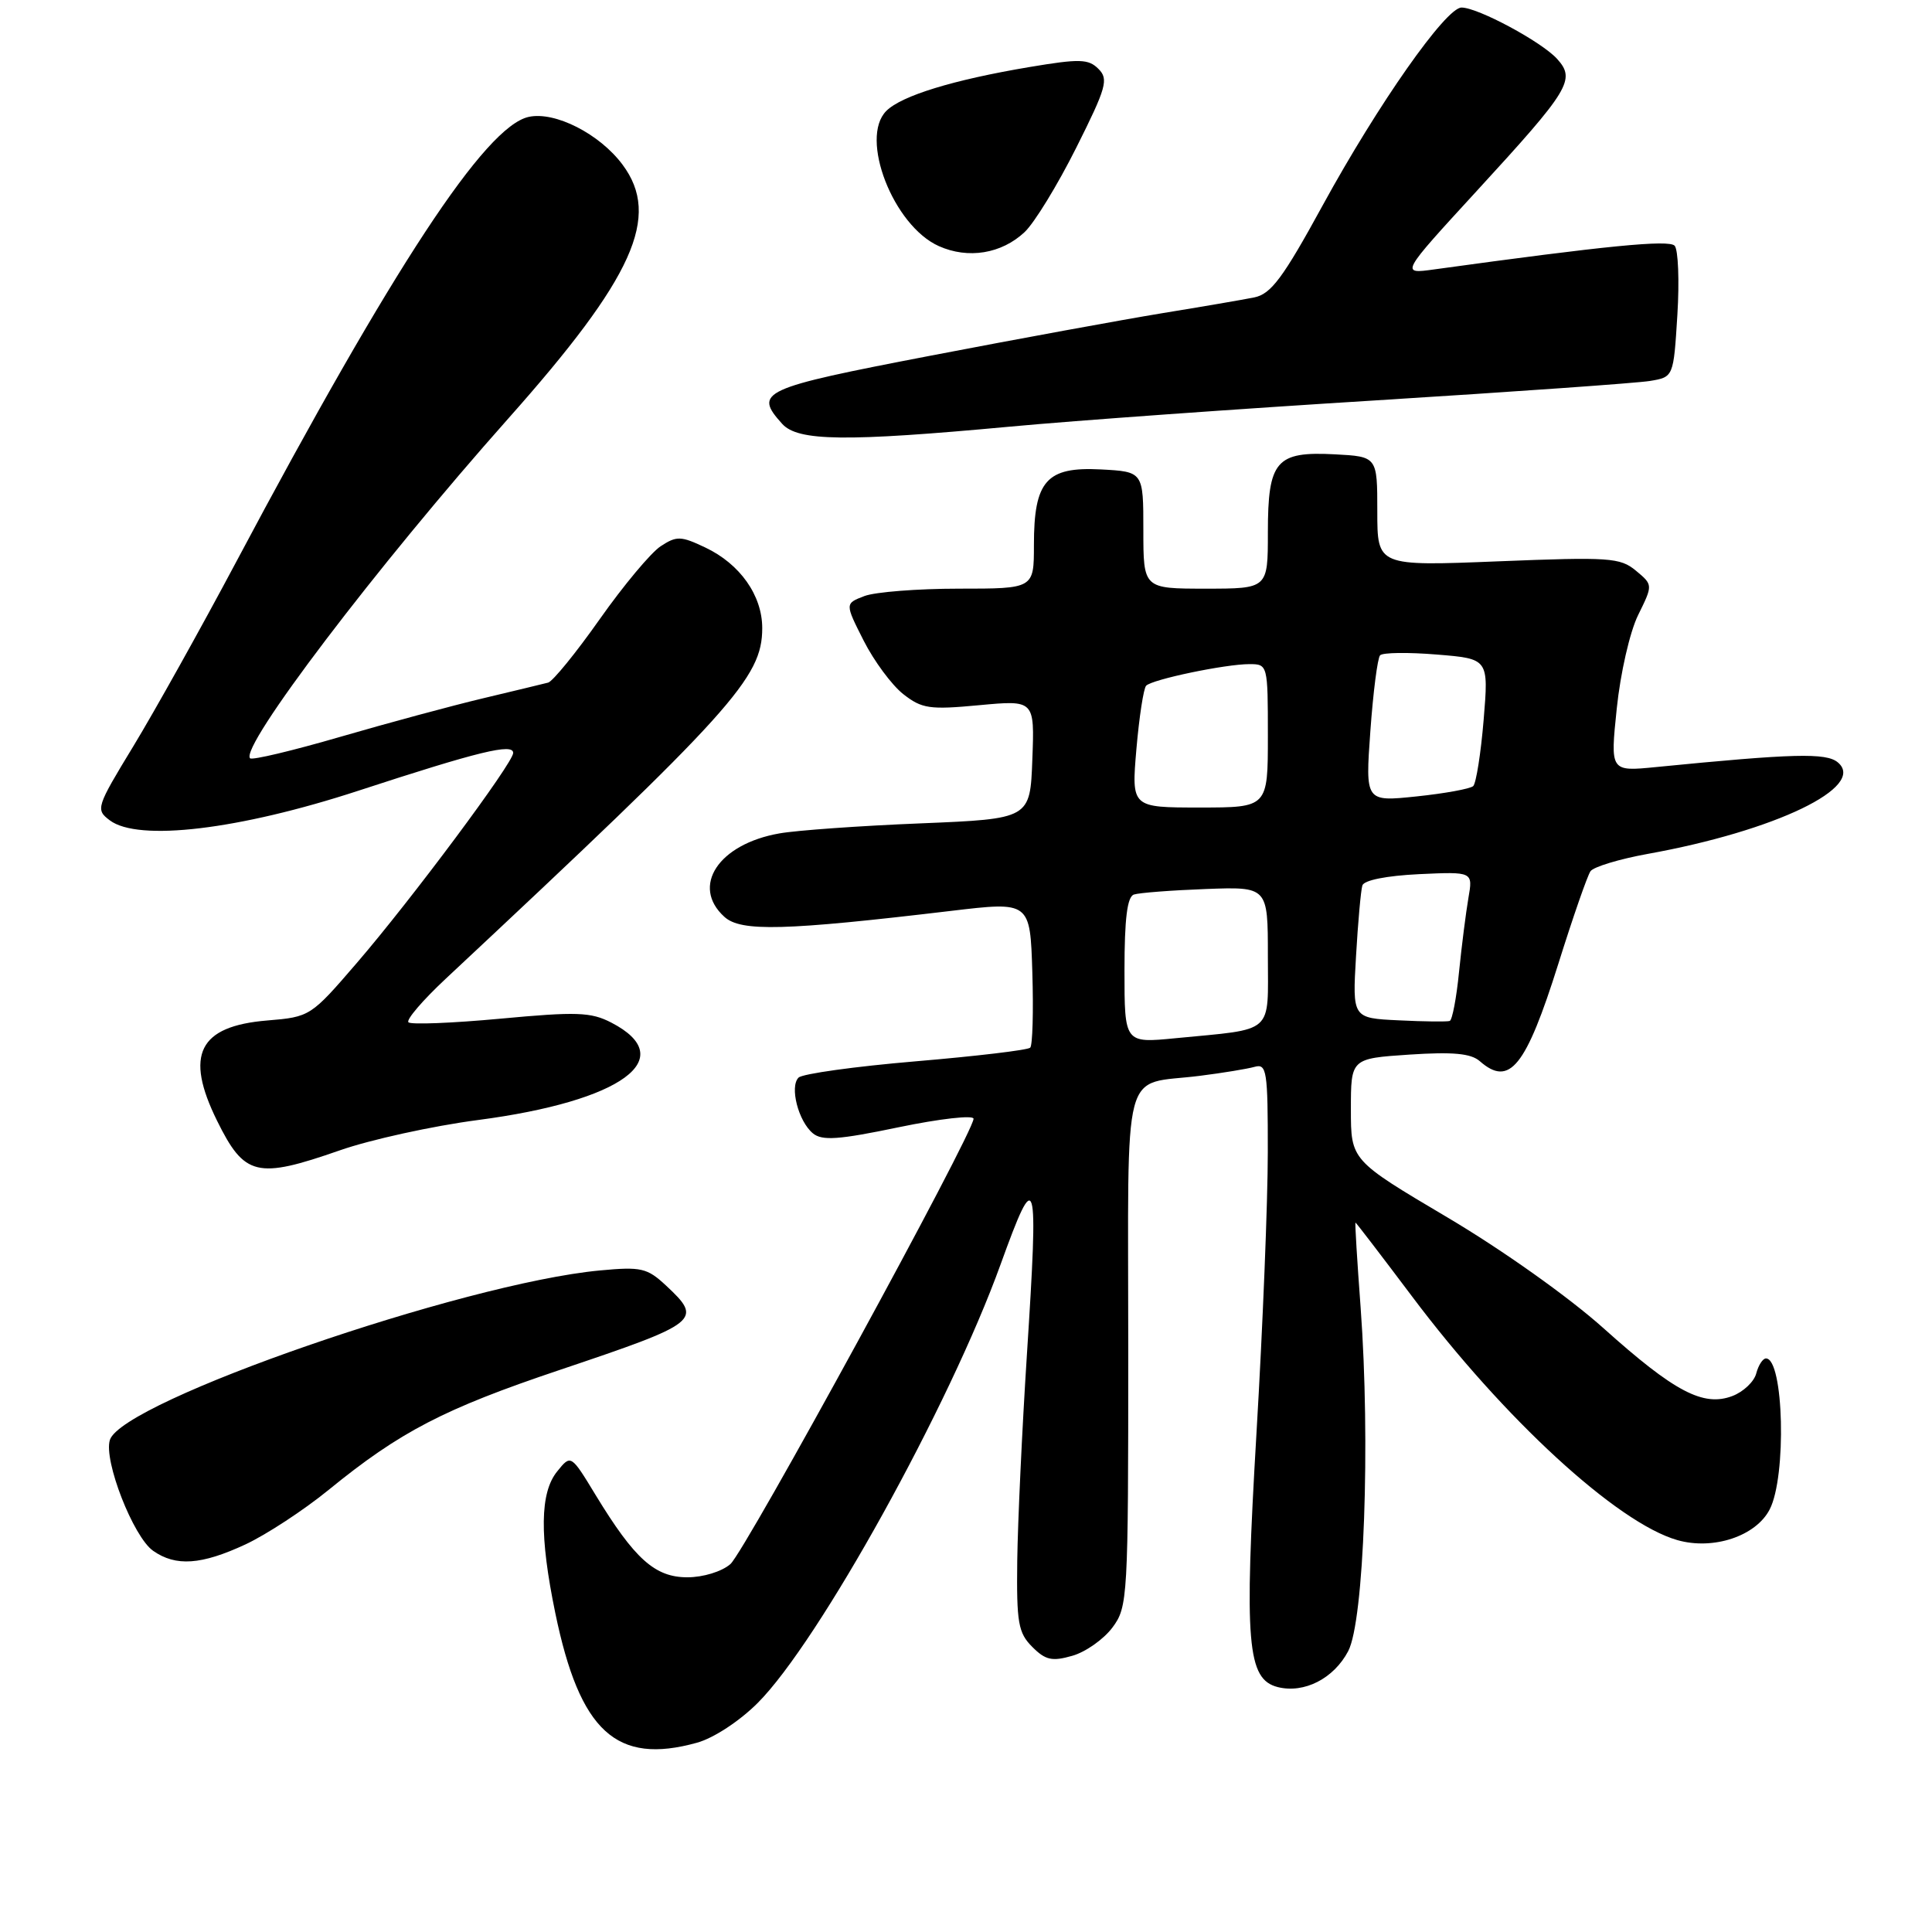 <?xml version="1.0" encoding="UTF-8" standalone="no"?>
<!DOCTYPE svg PUBLIC "-//W3C//DTD SVG 1.1//EN" "http://www.w3.org/Graphics/SVG/1.1/DTD/svg11.dtd" >
<svg xmlns="http://www.w3.org/2000/svg" xmlns:xlink="http://www.w3.org/1999/xlink" version="1.1" viewBox="0 0 256 256">
 <g >
 <path fill="currentColor"
d=" M 92.35 230.92 C 94.56 230.31 97.99 228.06 100.40 225.65 C 108.49 217.56 125.82 186.27 132.59 167.52 C 137.35 154.36 137.63 155.31 136.07 179.50 C 135.43 189.40 134.86 201.69 134.79 206.81 C 134.69 215.03 134.92 216.36 136.78 218.22 C 138.53 219.98 139.41 220.17 142.09 219.40 C 143.85 218.90 146.24 217.21 147.40 215.66 C 149.44 212.92 149.50 211.82 149.50 178.78 C 149.50 140.00 148.48 143.89 159.00 142.55 C 162.03 142.17 165.29 141.63 166.25 141.36 C 167.85 140.91 168.00 141.90 167.99 152.68 C 167.99 159.18 167.32 175.92 166.49 189.89 C 164.85 217.76 165.25 222.52 169.32 223.55 C 172.81 224.42 176.73 222.42 178.64 218.79 C 180.75 214.81 181.60 191.10 180.29 173.25 C 179.83 167.06 179.52 162.00 179.61 162.00 C 179.69 162.00 183.05 166.39 187.08 171.75 C 199.28 188.01 214.28 201.79 222.25 204.07 C 227.00 205.43 232.66 203.56 234.49 200.01 C 236.75 195.66 236.36 180.00 234.00 180.00 C 233.58 180.00 233.00 180.89 232.71 181.99 C 232.43 183.08 231.00 184.43 229.55 184.98 C 225.70 186.44 221.88 184.43 212.50 176.02 C 207.91 171.90 199.07 165.62 191.75 161.29 C 179.00 153.74 179.00 153.74 179.00 147.00 C 179.00 140.26 179.00 140.26 186.75 139.74 C 192.53 139.36 194.90 139.58 196.08 140.61 C 200.02 144.07 202.18 141.39 206.49 127.70 C 208.42 121.54 210.34 116.02 210.75 115.44 C 211.16 114.86 214.57 113.83 218.31 113.15 C 235.26 110.10 247.41 104.24 243.51 101.01 C 241.97 99.73 237.64 99.84 219.43 101.64 C 213.36 102.24 213.36 102.24 214.23 93.87 C 214.71 89.21 215.96 83.73 217.06 81.50 C 219.03 77.50 219.03 77.50 216.77 75.62 C 214.68 73.88 213.25 73.79 198.50 74.38 C 182.50 75.02 182.50 75.02 182.50 67.76 C 182.50 60.50 182.50 60.50 176.87 60.20 C 169.07 59.79 168.00 61.05 168.00 70.57 C 168.00 78.00 168.00 78.00 159.75 78.00 C 151.50 78.00 151.50 78.00 151.50 70.25 C 151.50 62.50 151.50 62.50 145.84 62.20 C 138.66 61.83 137.00 63.71 137.00 72.22 C 137.00 78.00 137.00 78.00 127.07 78.00 C 121.60 78.00 115.96 78.44 114.54 78.98 C 111.95 79.97 111.95 79.97 114.44 84.89 C 115.81 87.59 118.17 90.78 119.68 91.97 C 122.16 93.91 123.17 94.06 129.76 93.44 C 137.09 92.76 137.09 92.76 136.79 100.63 C 136.50 108.50 136.50 108.50 122.00 109.10 C 114.03 109.42 105.60 110.02 103.28 110.43 C 95.20 111.84 91.51 117.44 95.99 121.49 C 98.18 123.48 103.96 123.32 126.00 120.70 C 136.50 119.45 136.50 119.45 136.79 128.85 C 136.95 134.03 136.82 138.51 136.51 138.82 C 136.20 139.14 129.37 139.95 121.34 140.63 C 113.30 141.31 106.32 142.28 105.81 142.79 C 104.61 143.99 105.78 148.57 107.71 150.17 C 108.93 151.18 111.11 151.03 119.11 149.36 C 124.55 148.23 129.00 147.73 129.00 148.24 C 129.00 150.12 98.74 205.55 96.78 207.25 C 95.65 208.24 93.17 209.00 91.08 209.00 C 86.78 209.00 84.09 206.58 78.93 198.11 C 75.65 192.71 75.65 192.71 73.83 194.97 C 71.54 197.79 71.47 203.51 73.58 213.74 C 76.83 229.45 81.67 233.89 92.35 230.92 Z  M 32.53 204.64 C 35.29 203.35 40.24 200.11 43.53 197.43 C 53.01 189.70 58.82 186.68 74.15 181.53 C 92.75 175.27 93.17 174.93 88.25 170.34 C 85.75 168.01 84.96 167.83 79.50 168.34 C 61.36 170.04 16.19 185.66 14.56 190.80 C 13.70 193.50 17.66 203.65 20.29 205.49 C 23.30 207.60 26.68 207.36 32.53 204.64 Z  M 45.02 152.43 C 49.07 151.01 57.31 149.20 63.33 148.41 C 82.41 145.91 90.17 140.24 81.00 135.50 C 78.30 134.10 76.40 134.04 66.31 134.98 C 59.94 135.57 54.45 135.79 54.12 135.46 C 53.79 135.13 56.02 132.53 59.07 129.68 C 97.10 94.13 101.00 89.81 101.00 83.23 C 101.00 78.90 98.06 74.73 93.46 72.55 C 90.22 71.01 89.66 70.99 87.54 72.38 C 86.25 73.23 82.62 77.57 79.47 82.04 C 76.33 86.50 73.24 90.29 72.63 90.45 C 72.01 90.61 68.12 91.55 64.00 92.53 C 59.88 93.51 51.36 95.81 45.07 97.64 C 38.78 99.47 33.41 100.75 33.14 100.48 C 31.71 99.04 49.95 75.03 67.33 55.48 C 83.98 36.75 87.61 28.69 82.49 21.82 C 79.46 17.74 73.53 14.72 70.05 15.49 C 64.31 16.75 52.14 35.26 31.31 74.43 C 26.61 83.27 20.47 94.26 17.68 98.86 C 12.74 106.98 12.65 107.27 14.55 108.70 C 18.32 111.54 31.66 109.95 47.50 104.77 C 63.47 99.55 68.00 98.45 68.00 99.77 C 68.00 101.09 54.51 119.21 47.26 127.62 C 41.18 134.68 41.08 134.75 35.40 135.22 C 26.33 135.97 24.44 139.75 28.76 148.50 C 32.39 155.86 34.04 156.26 45.02 152.43 Z  M 133.74 56.54 C 142.41 55.73 164.35 54.16 182.50 53.04 C 200.65 51.91 216.91 50.76 218.62 50.48 C 221.75 49.96 221.75 49.96 222.26 41.73 C 222.54 37.20 222.37 33.08 221.90 32.56 C 221.13 31.74 212.87 32.55 190.03 35.70 C 185.56 36.32 185.56 36.32 195.66 25.32 C 208.01 11.87 208.81 10.56 206.33 7.81 C 204.28 5.54 195.83 1.00 193.66 1.00 C 191.58 1.00 182.59 13.82 175.28 27.18 C 170.00 36.84 168.42 38.96 166.19 39.41 C 164.71 39.71 159.22 40.65 154.00 41.50 C 148.78 42.36 134.94 44.89 123.25 47.14 C 100.84 51.45 99.81 51.92 103.65 56.17 C 105.74 58.47 112.02 58.55 133.74 56.54 Z  M 135.76 30.76 C 137.06 29.54 140.13 24.52 142.60 19.59 C 146.61 11.59 146.92 10.49 145.55 9.13 C 144.23 7.80 143.05 7.77 136.43 8.88 C 126.31 10.58 119.46 12.68 117.44 14.70 C 113.85 18.30 118.36 29.91 124.40 32.61 C 128.28 34.35 132.70 33.63 135.76 30.76 Z  M 149.00 128.59 C 149.00 121.75 149.36 118.82 150.25 118.53 C 150.94 118.30 155.21 117.97 159.75 117.80 C 168.00 117.49 168.00 117.49 168.00 126.66 C 168.00 137.18 169.01 136.28 155.75 137.57 C 149.00 138.23 149.00 138.23 149.00 128.59 Z  M 185.35 135.20 C 179.20 134.91 179.20 134.91 179.68 126.70 C 179.94 122.19 180.32 117.98 180.52 117.33 C 180.73 116.63 183.72 116.04 188.03 115.83 C 195.18 115.50 195.18 115.50 194.57 119.00 C 194.24 120.92 193.68 125.33 193.33 128.78 C 192.99 132.24 192.43 135.16 192.10 135.28 C 191.77 135.40 188.73 135.37 185.35 135.20 Z  M 150.58 99.25 C 150.95 94.99 151.53 91.21 151.87 90.86 C 152.68 90.02 162.37 88.00 165.55 88.00 C 167.98 88.00 168.00 88.08 168.00 97.50 C 168.00 107.00 168.00 107.00 158.96 107.00 C 149.92 107.00 149.92 107.00 150.58 99.25 Z  M 181.58 96.87 C 181.95 91.72 182.53 87.20 182.87 86.83 C 183.22 86.46 186.60 86.42 190.38 86.73 C 197.26 87.29 197.26 87.29 196.59 95.39 C 196.22 99.84 195.59 103.79 195.21 104.16 C 194.82 104.52 191.44 105.14 187.70 105.53 C 180.91 106.24 180.91 106.24 181.58 96.87 Z "/>
</g>
</svg>